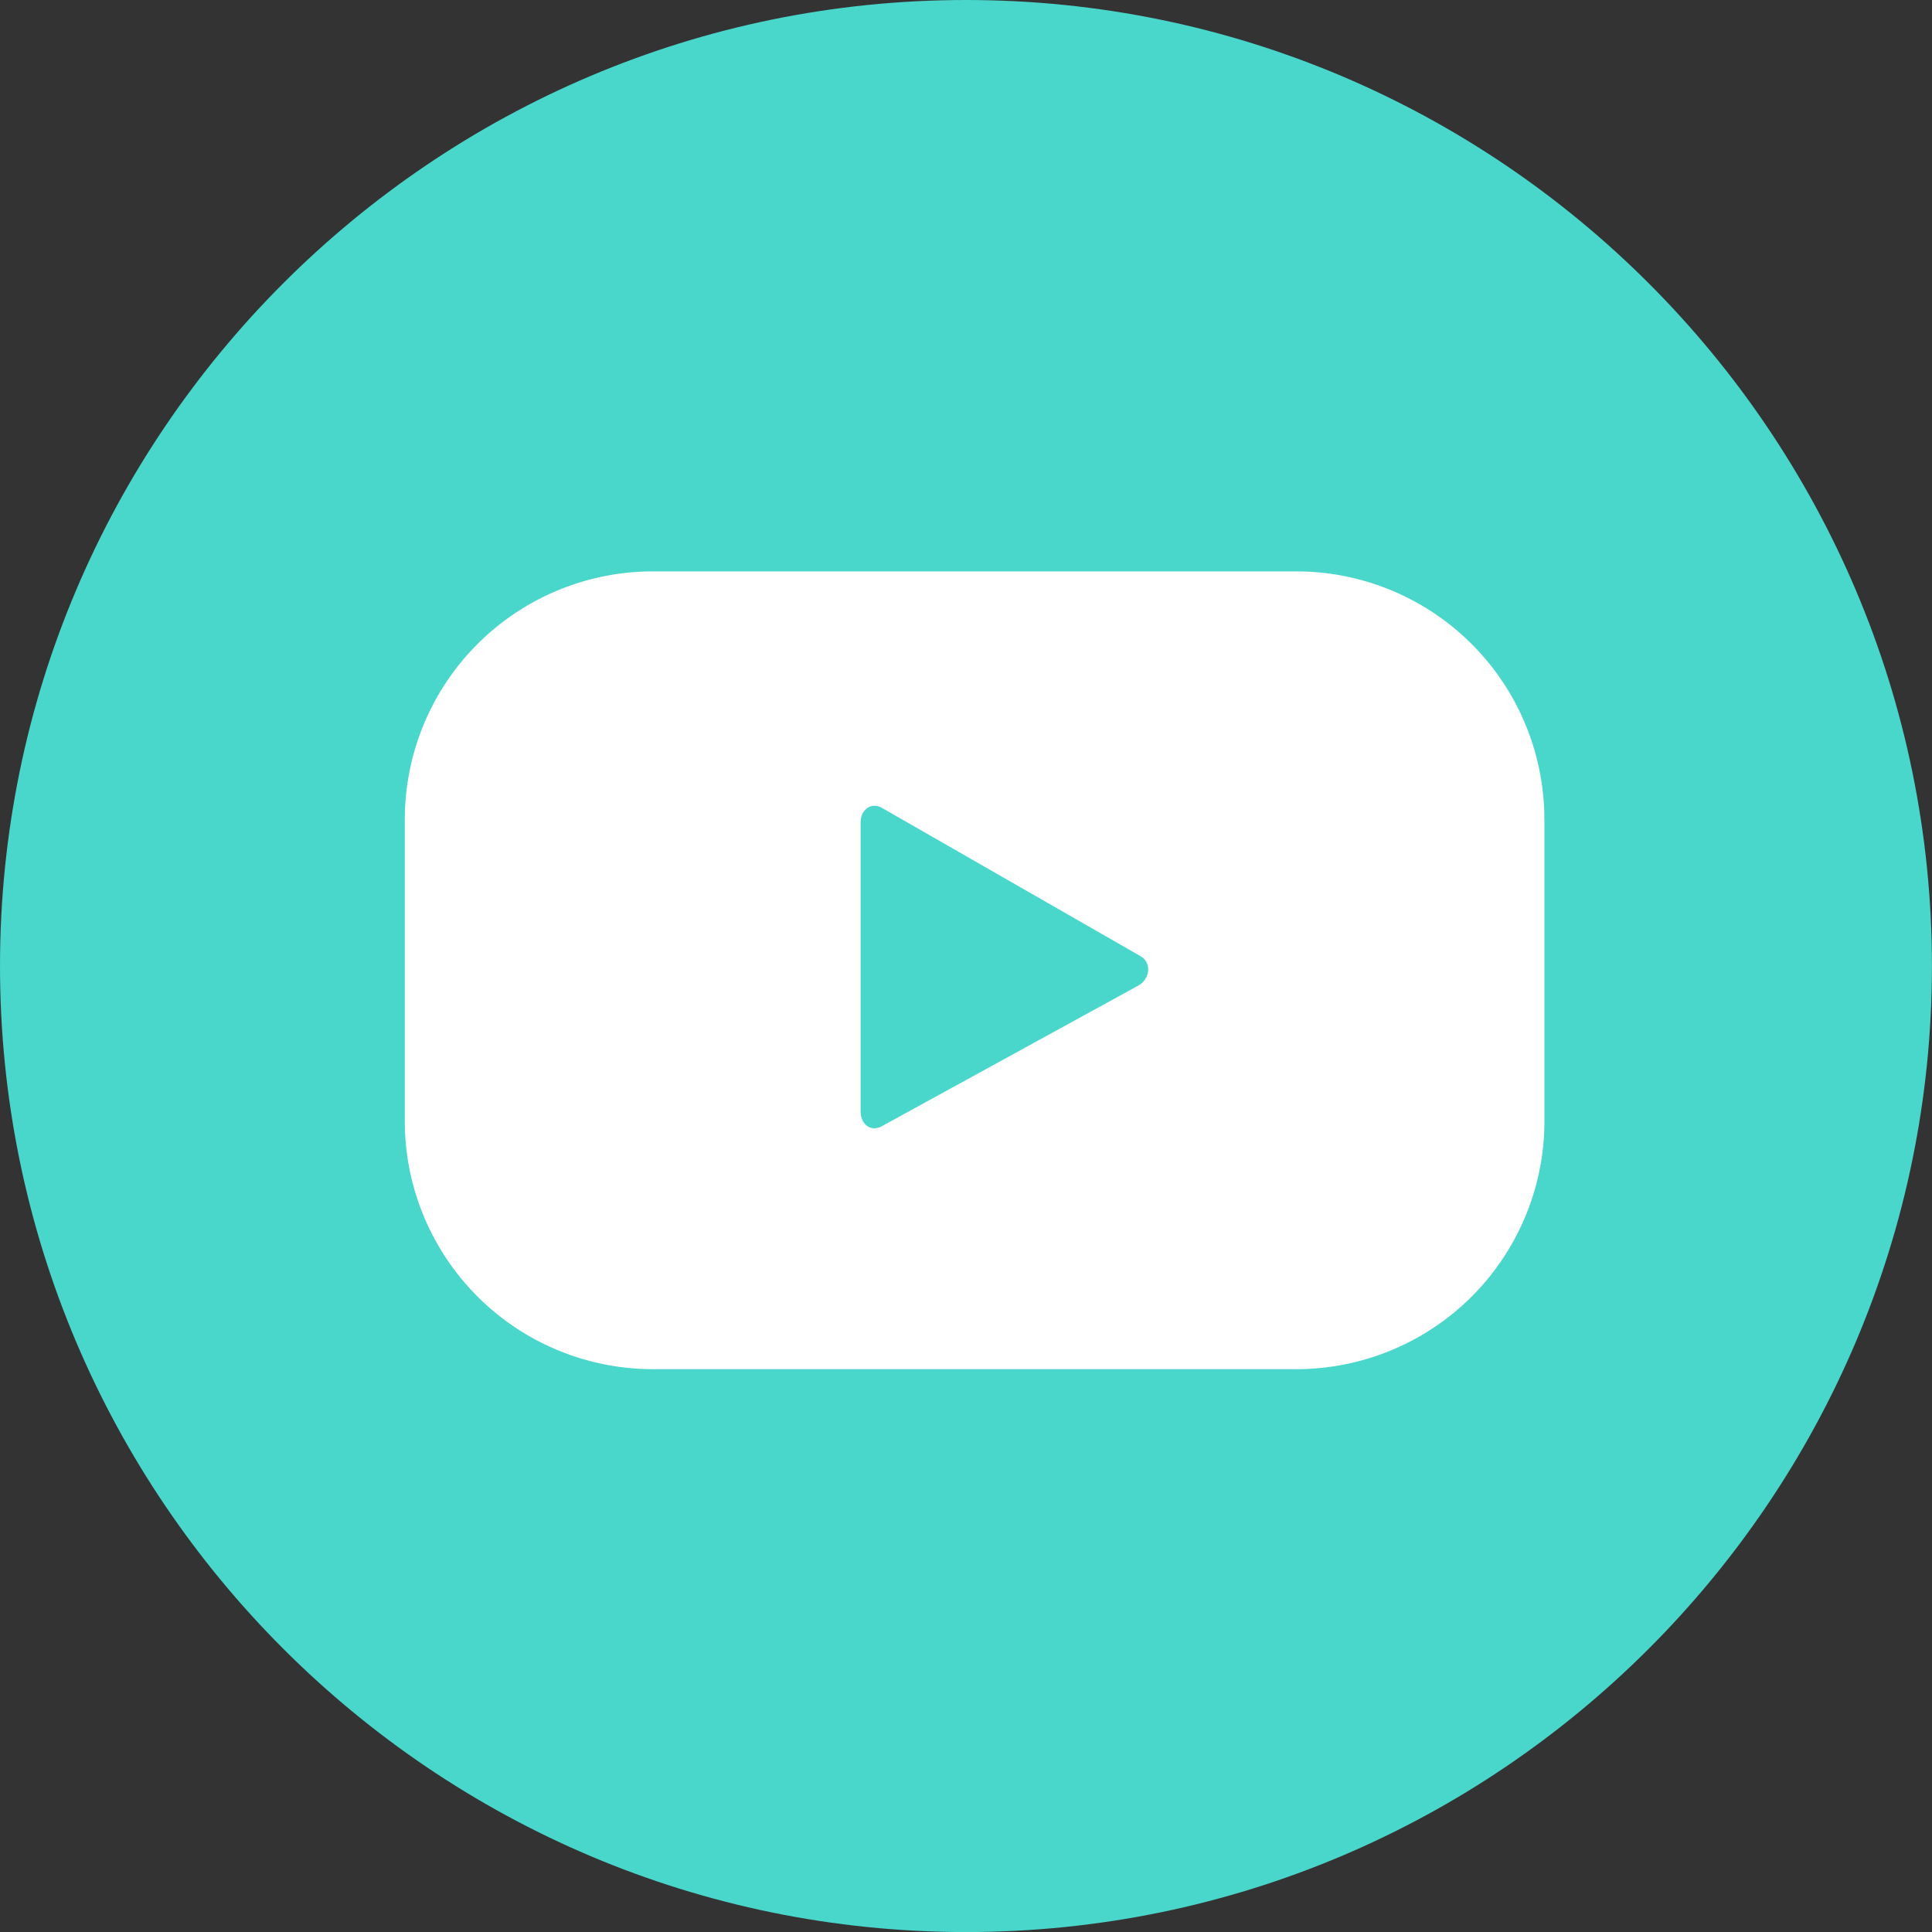 <svg xmlns="http://www.w3.org/2000/svg" width="35.662" height="35.663" viewBox="457 7807.924 35.662 35.663"><rect x="457" y="7807.924" width="35.662" height="35.663" fill="#333333" stroke="none"/><g data-name="Group 238"><g data-name="Group 235"><path d="M474.831 7843.587c-9.832 0-17.831-8-17.831-17.832s7.999-17.831 17.831-17.831 17.83 8 17.83 17.831c0 9.832-7.998 17.832-17.83 17.832Z" fill="#49d6cb" fill-rule="evenodd" data-name="Path 1545"/></g><g data-name="Group 237"><g data-name="Group 236"><path d="M485.507 7823.051a4.58 4.58 0 0 0-4.579-4.58h-11.877a4.58 4.58 0 0 0-4.579 4.58v5.566a4.58 4.58 0 0 0 4.58 4.58h11.876a4.58 4.58 0 0 0 4.58-4.58v-5.566Zm-7.493 3.064-4.736 2.597c-.206.112-.392-.037-.392-.272v-5.332c0-.237.191-.386.398-.269l4.769 2.735c.21.12.174.425-.039.54Z" fill="#fff" fill-rule="evenodd" data-name="Path 1546"/></g></g></g></svg>